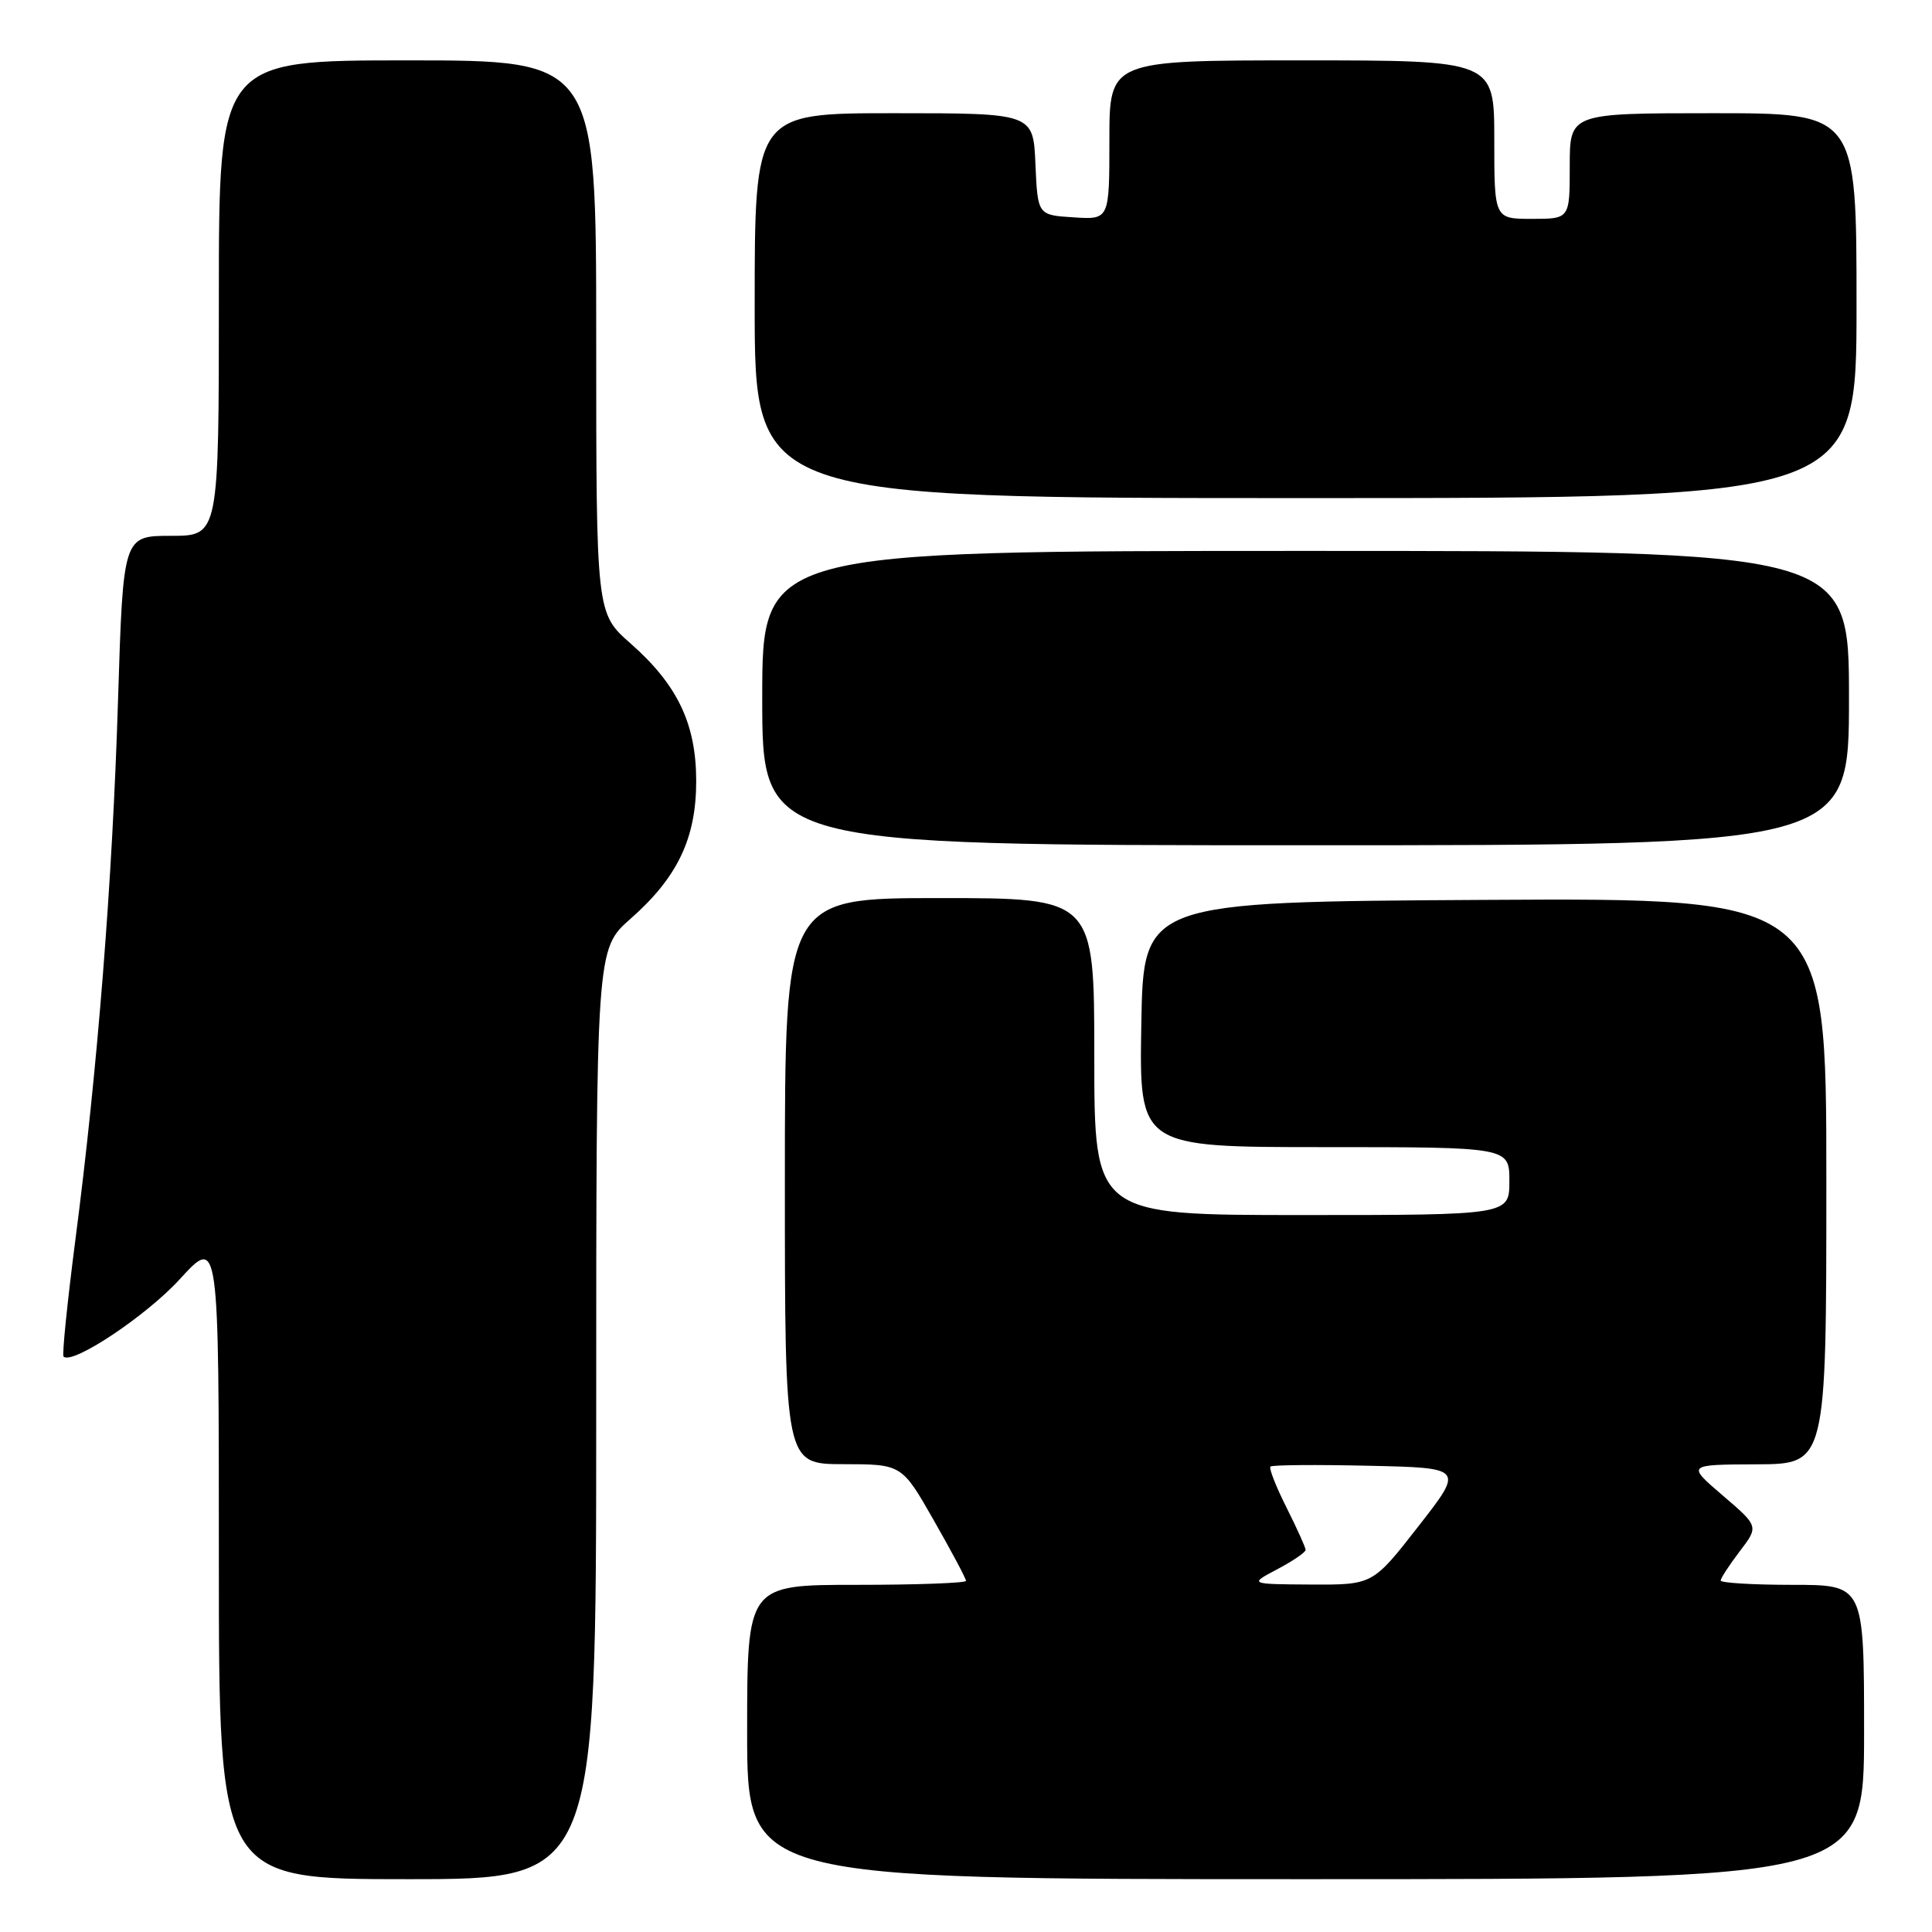 <?xml version="1.0" encoding="UTF-8" standalone="no"?>
<!DOCTYPE svg PUBLIC "-//W3C//DTD SVG 1.1//EN" "http://www.w3.org/Graphics/SVG/1.1/DTD/svg11.dtd" >
<svg xmlns="http://www.w3.org/2000/svg" xmlns:xlink="http://www.w3.org/1999/xlink" version="1.1" viewBox="0 0 256 256">
 <g >
 <path fill="currentColor"
d=" M 79.00 187.38 C 79.00 125.75 79.00 125.75 83.54 121.75 C 89.78 116.26 92.25 111.08 92.25 103.50 C 92.25 95.92 89.78 90.74 83.54 85.25 C 79.00 81.25 79.00 81.25 79.00 44.62 C 79.00 8.00 79.00 8.00 54.00 8.00 C 29.00 8.00 29.00 8.00 29.00 39.50 C 29.00 71.00 29.00 71.00 22.66 71.00 C 16.32 71.00 16.32 71.00 15.64 92.75 C 14.90 116.79 12.93 141.69 9.97 164.43 C 8.91 172.65 8.21 179.54 8.42 179.75 C 9.56 180.90 19.39 174.36 23.84 169.48 C 29.00 163.84 29.00 163.84 29.00 206.42 C 29.00 249.00 29.00 249.00 54.00 249.00 C 79.00 249.00 79.00 249.00 79.00 187.38 Z  M 247.00 229.50 C 247.00 210.00 247.00 210.00 237.50 210.00 C 232.28 210.00 228.00 209.74 228.00 209.43 C 228.00 209.12 229.14 207.38 230.52 205.56 C 233.05 202.25 233.05 202.25 228.27 198.16 C 223.50 194.07 223.50 194.07 232.75 194.03 C 242.00 194.00 242.00 194.00 242.00 156.49 C 242.00 118.98 242.00 118.98 196.75 119.24 C 151.50 119.50 151.50 119.50 151.23 135.75 C 150.95 152.00 150.95 152.00 175.48 152.00 C 200.00 152.00 200.00 152.00 200.00 156.50 C 200.00 161.00 200.00 161.00 172.50 161.00 C 145.00 161.00 145.00 161.00 145.00 140.00 C 145.00 119.00 145.00 119.00 124.50 119.00 C 104.00 119.00 104.00 119.00 104.00 156.50 C 104.00 194.00 104.00 194.00 111.75 194.01 C 119.50 194.02 119.50 194.02 123.75 201.48 C 126.09 205.58 128.00 209.17 128.00 209.47 C 128.00 209.76 121.47 210.00 113.50 210.00 C 99.00 210.00 99.00 210.00 99.00 229.50 C 99.00 249.00 99.00 249.00 173.00 249.00 C 247.00 249.00 247.00 249.00 247.00 229.50 Z  M 245.00 92.50 C 245.00 73.00 245.00 73.00 173.00 73.00 C 101.00 73.00 101.00 73.00 101.00 92.50 C 101.00 112.00 101.00 112.00 173.00 112.00 C 245.00 112.00 245.00 112.00 245.00 92.50 Z  M 246.00 40.50 C 246.00 15.00 246.00 15.00 227.00 15.00 C 208.00 15.00 208.00 15.00 208.00 22.00 C 208.00 29.00 208.00 29.00 203.00 29.00 C 198.00 29.00 198.00 29.00 198.00 18.50 C 198.00 8.00 198.00 8.00 172.50 8.00 C 147.00 8.00 147.00 8.00 147.00 18.55 C 147.00 29.11 147.00 29.11 142.25 28.80 C 137.50 28.50 137.50 28.50 137.20 21.75 C 136.91 15.00 136.91 15.00 118.45 15.00 C 100.00 15.00 100.00 15.00 100.00 40.50 C 100.00 66.00 100.00 66.00 173.00 66.00 C 246.00 66.00 246.00 66.00 246.00 40.50 Z  M 169.25 207.93 C 171.31 206.84 173.00 205.69 173.00 205.37 C 173.00 205.05 171.86 202.53 170.47 199.76 C 169.08 196.99 168.12 194.55 168.34 194.33 C 168.55 194.11 174.41 194.06 181.36 194.22 C 193.99 194.50 193.99 194.50 187.94 202.25 C 181.90 210.00 181.90 210.00 173.70 209.96 C 165.50 209.91 165.50 209.91 169.25 207.93 Z "/>
</g>
</svg>